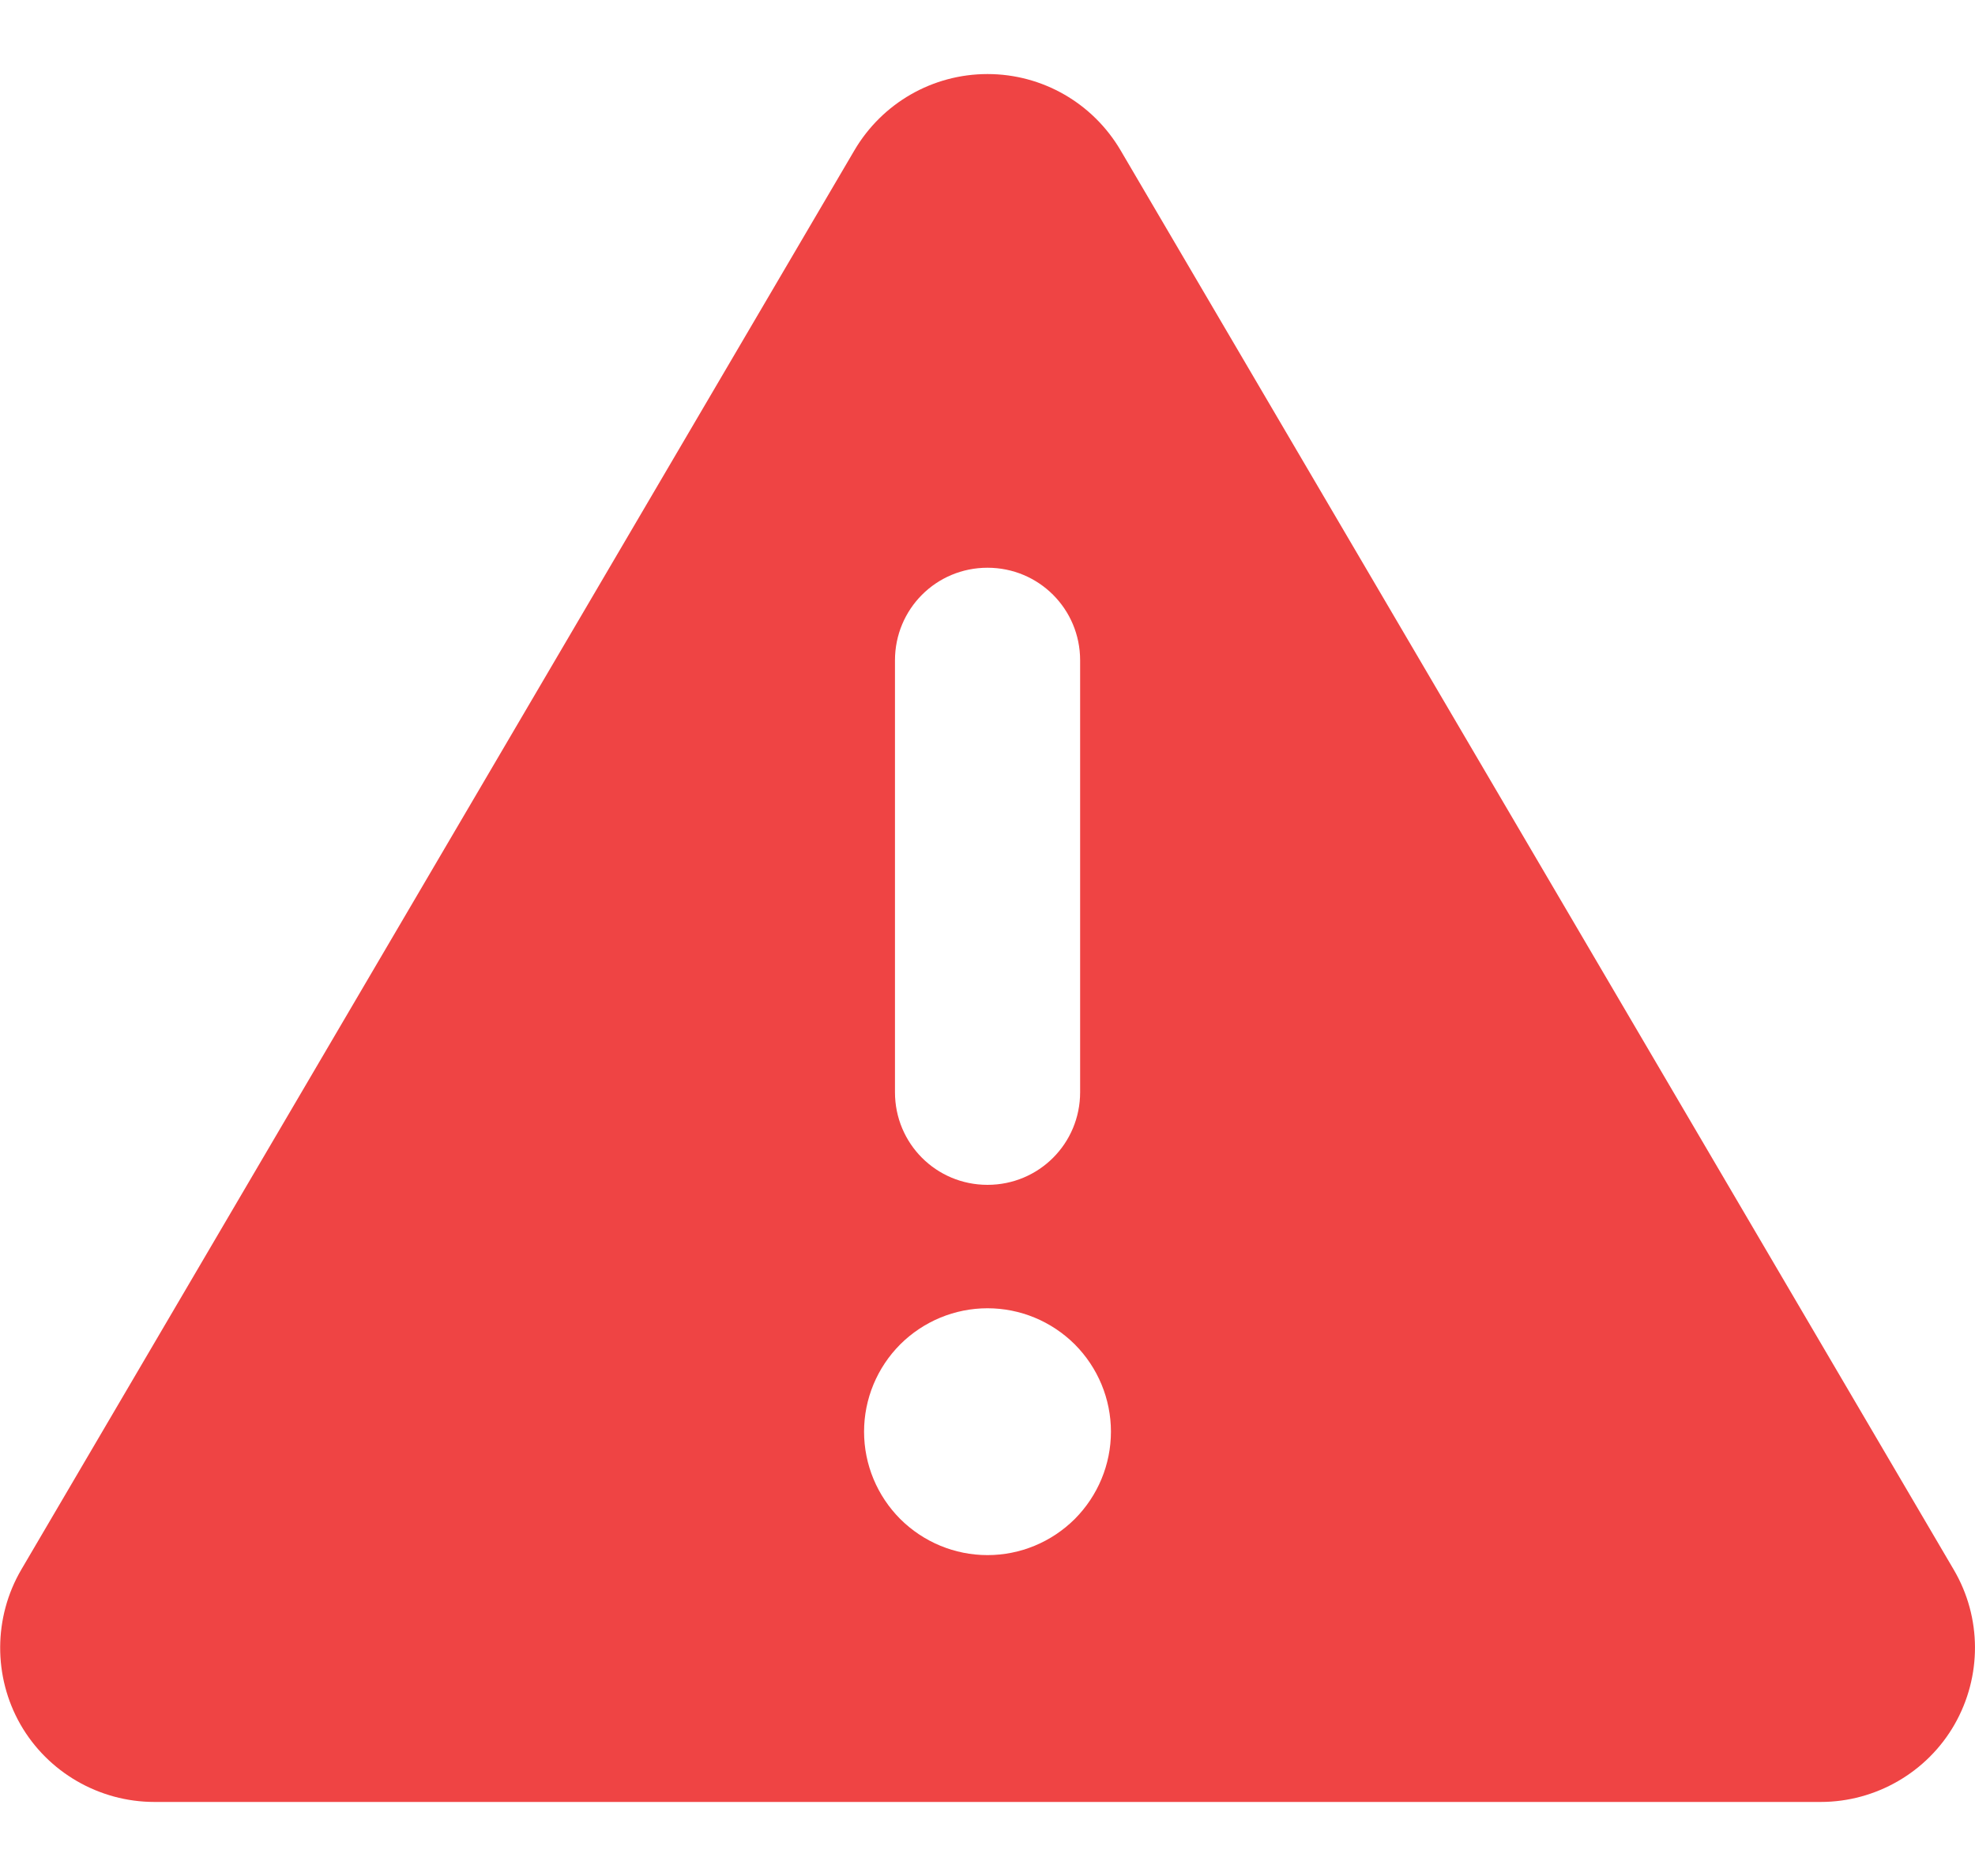 <svg width="20" height="19" viewBox="0 0 20 19" fill="none" xmlns="http://www.w3.org/2000/svg">
<path d="M10 0.75C10.555 0.75 11.066 1.043 11.348 1.523L19.785 15.898C20.07 16.383 20.07 16.98 19.793 17.465C19.516 17.949 18.996 18.25 18.438 18.25H1.563C1.004 18.25 0.484 17.949 0.207 17.465C-0.07 16.98 -0.066 16.379 0.215 15.898L8.652 1.523C8.934 1.043 9.445 0.75 10 0.75ZM10 5.75C9.48 5.75 9.063 6.168 9.063 6.688V11.062C9.063 11.582 9.48 12 10 12C10.52 12 10.938 11.582 10.938 11.062V6.688C10.938 6.168 10.52 5.75 10 5.75ZM11.25 14.5C11.25 14.168 11.118 13.851 10.884 13.616C10.649 13.382 10.332 13.25 10 13.25C9.668 13.25 9.351 13.382 9.116 13.616C8.882 13.851 8.75 14.168 8.75 14.5C8.75 14.832 8.882 15.149 9.116 15.384C9.351 15.618 9.668 15.75 10 15.75C10.332 15.75 10.649 15.618 10.884 15.384C11.118 15.149 11.25 14.832 11.25 14.5Z" fill="#EF4444"/>
</svg>
